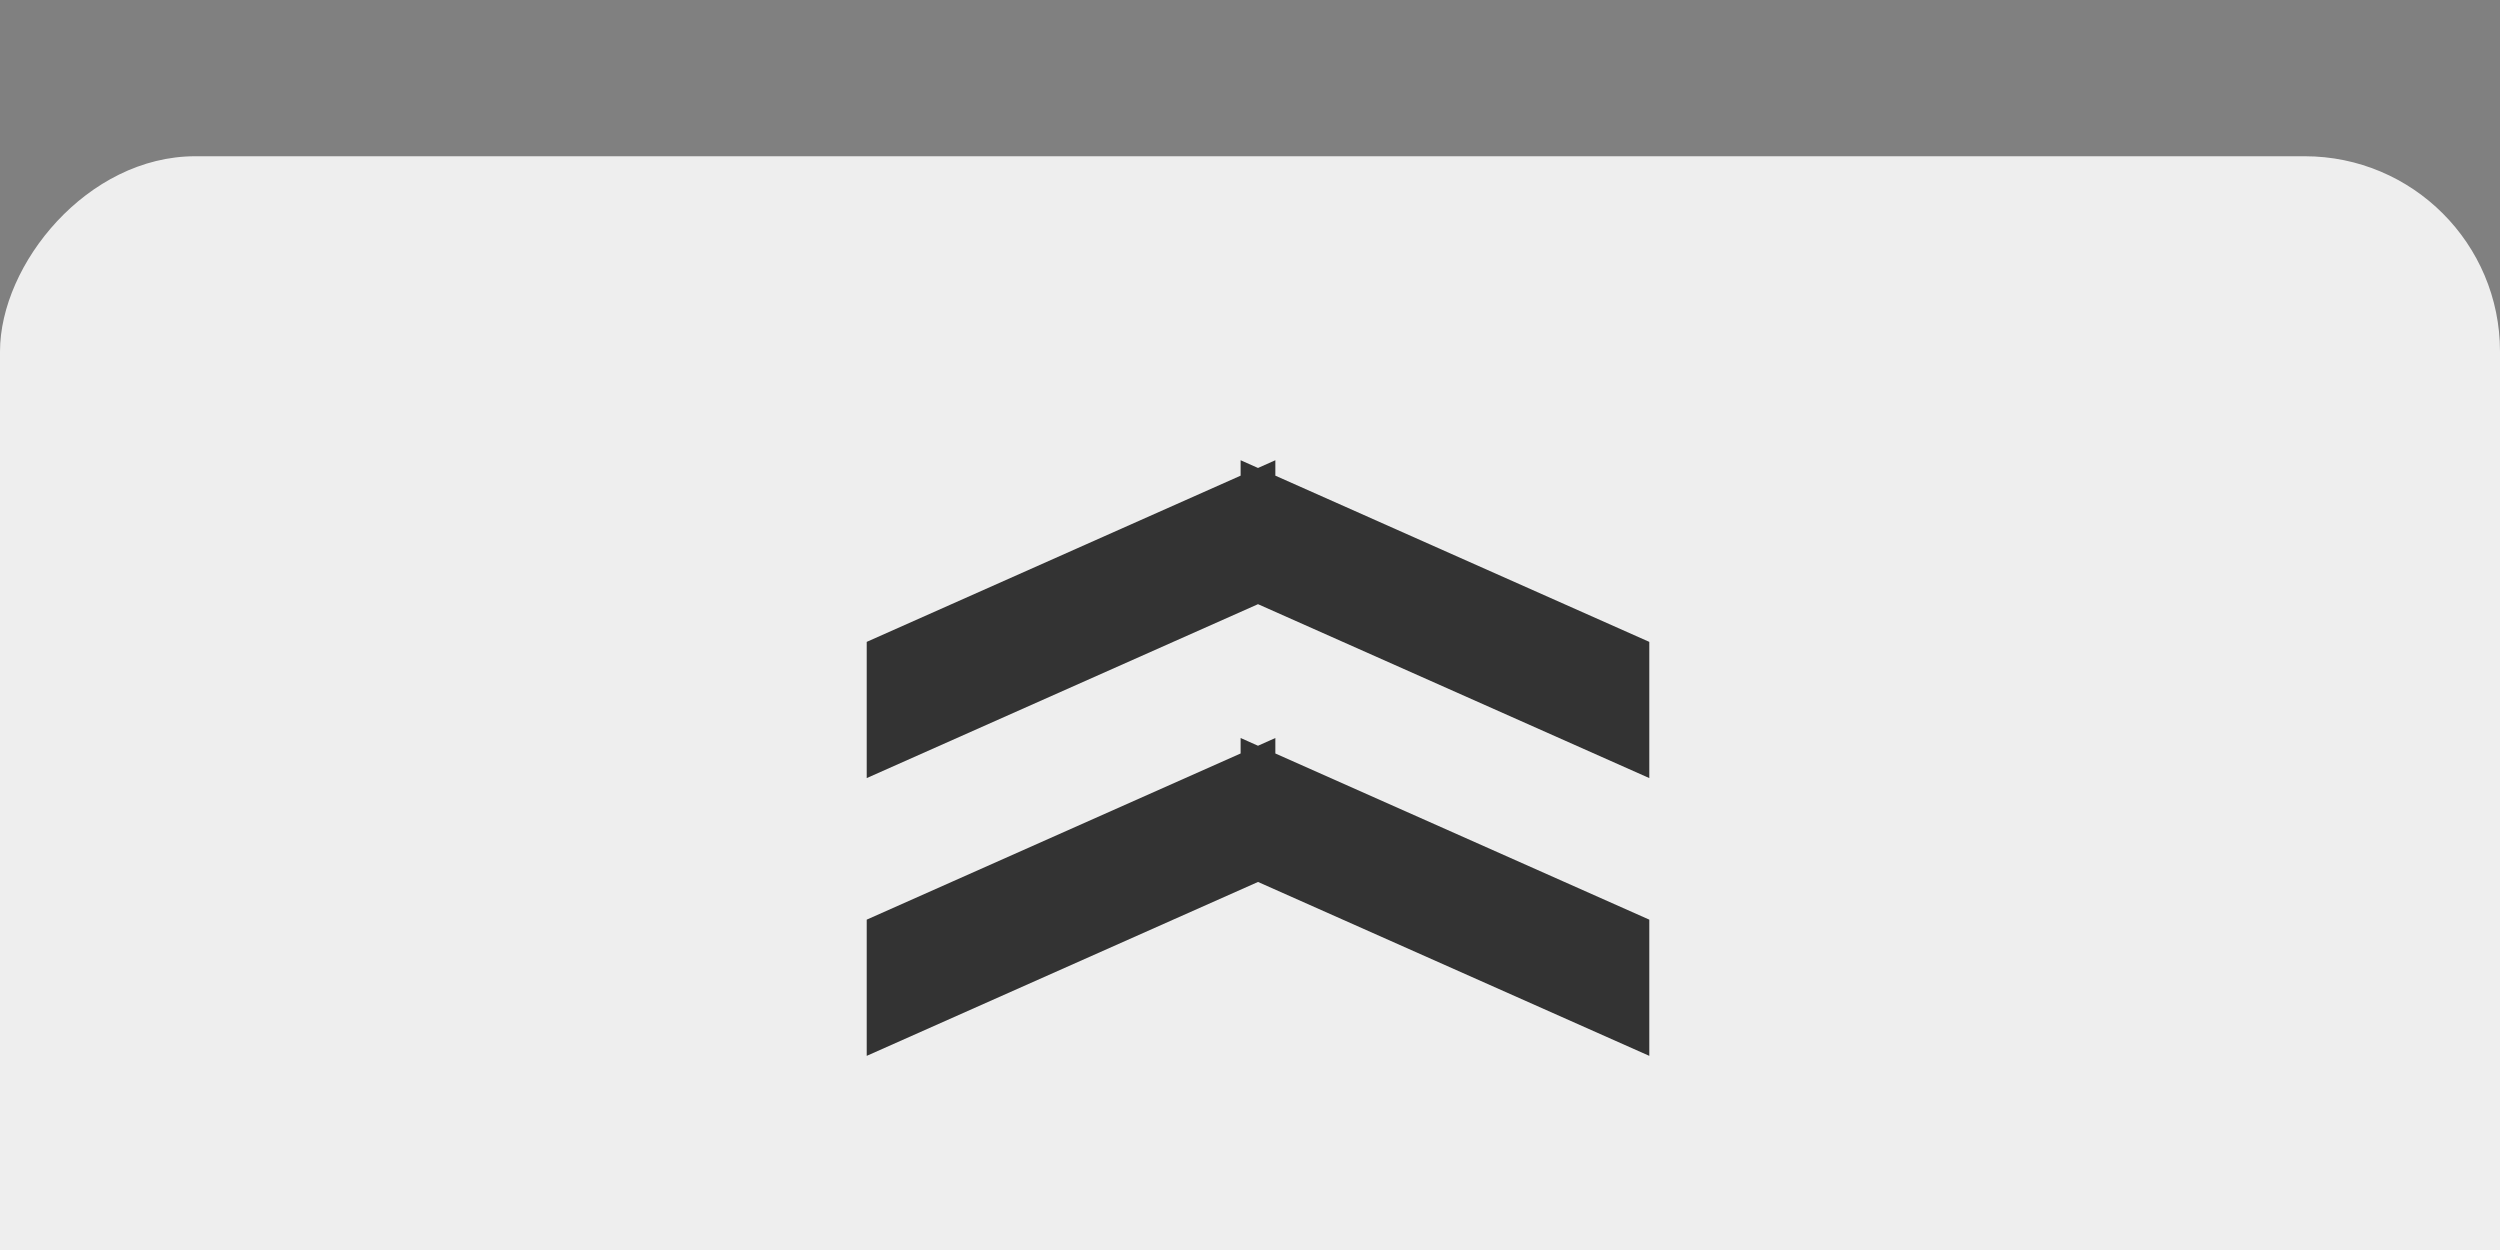 <?xml version="1.0" encoding="UTF-8" standalone="no"?>
<svg width="64px" height="32px" viewBox="0 0 64 32" version="1.1" xmlns="http://www.w3.org/2000/svg" xmlns:xlink="http://www.w3.org/1999/xlink" xmlns:sketch="http://www.bohemiancoding.com/sketch/ns">
    <rect x="0" y="0" width="64" height="32" fill="#808080" stroke="none"/>
    <!-- Generator: Sketch 3.0.4 (8053) - http://www.bohemiancoding.com/sketch -->
    <title>topic-card-close</title>
    <desc>Created with Sketch.</desc>
    <defs></defs>
    <g id="Page-1" stroke="none" stroke-width="1" fill="none" fill-rule="evenodd" sketch:type="MSPage">
        <g id="topic-card-open" sketch:type="MSLayerGroup" transform="translate(0, 5)">
            <g id="Page-1" sketch:type="MSShapeGroup">
                <g id="topic-card-open">
                    <g id="Page-1">
                        <g id="Oval-1-+-Rectangle-22-+-Rectangle-23" transform="translate(0, -0.5)">
                            <g id="Rectangle-22-+-Rectangle-23" transform="translate(32.222, 17.667) scale(1, -1) translate(-32.222, -17.667) translate(0.222, -0.333)">
                                <rect id="Rectangle-1" fill="#EEEEEE" x="-0.222" y="0" width="64" height="36.167" rx="5"></rect>
                                <path d="M31.573,20.878 L22,16.624 L22,13.137 L32.017,17.589 L42.034,13.137 L42.034,16.624 L32.462,20.878 L32.462,21.274 L32.017,21.076 L31.573,21.274 L31.573,20.878 L31.573,20.878 Z" id="Rectangle-22" fill="#333333" transform="translate(32, 17.137) scale(1, -1) rotate(180) translate(-32, -17.137) "></path>
                                <path d="M31.573,27.99 L22,23.735 L22,20.248 L32.017,24.7 L42.034,20.248 L42.034,23.735 L32.462,27.99 L32.462,28.385 L32.017,28.187 L31.573,28.385 L31.573,27.99 L31.573,27.99 Z" id="Rectangle-23" fill="#333333" transform="translate(32, 24.248) scale(1, -1) rotate(180) translate(-32, -24.248) "></path>
                            </g>
                        </g>
                    </g>
                </g>
            </g>
        </g>
    </g>
</svg>
